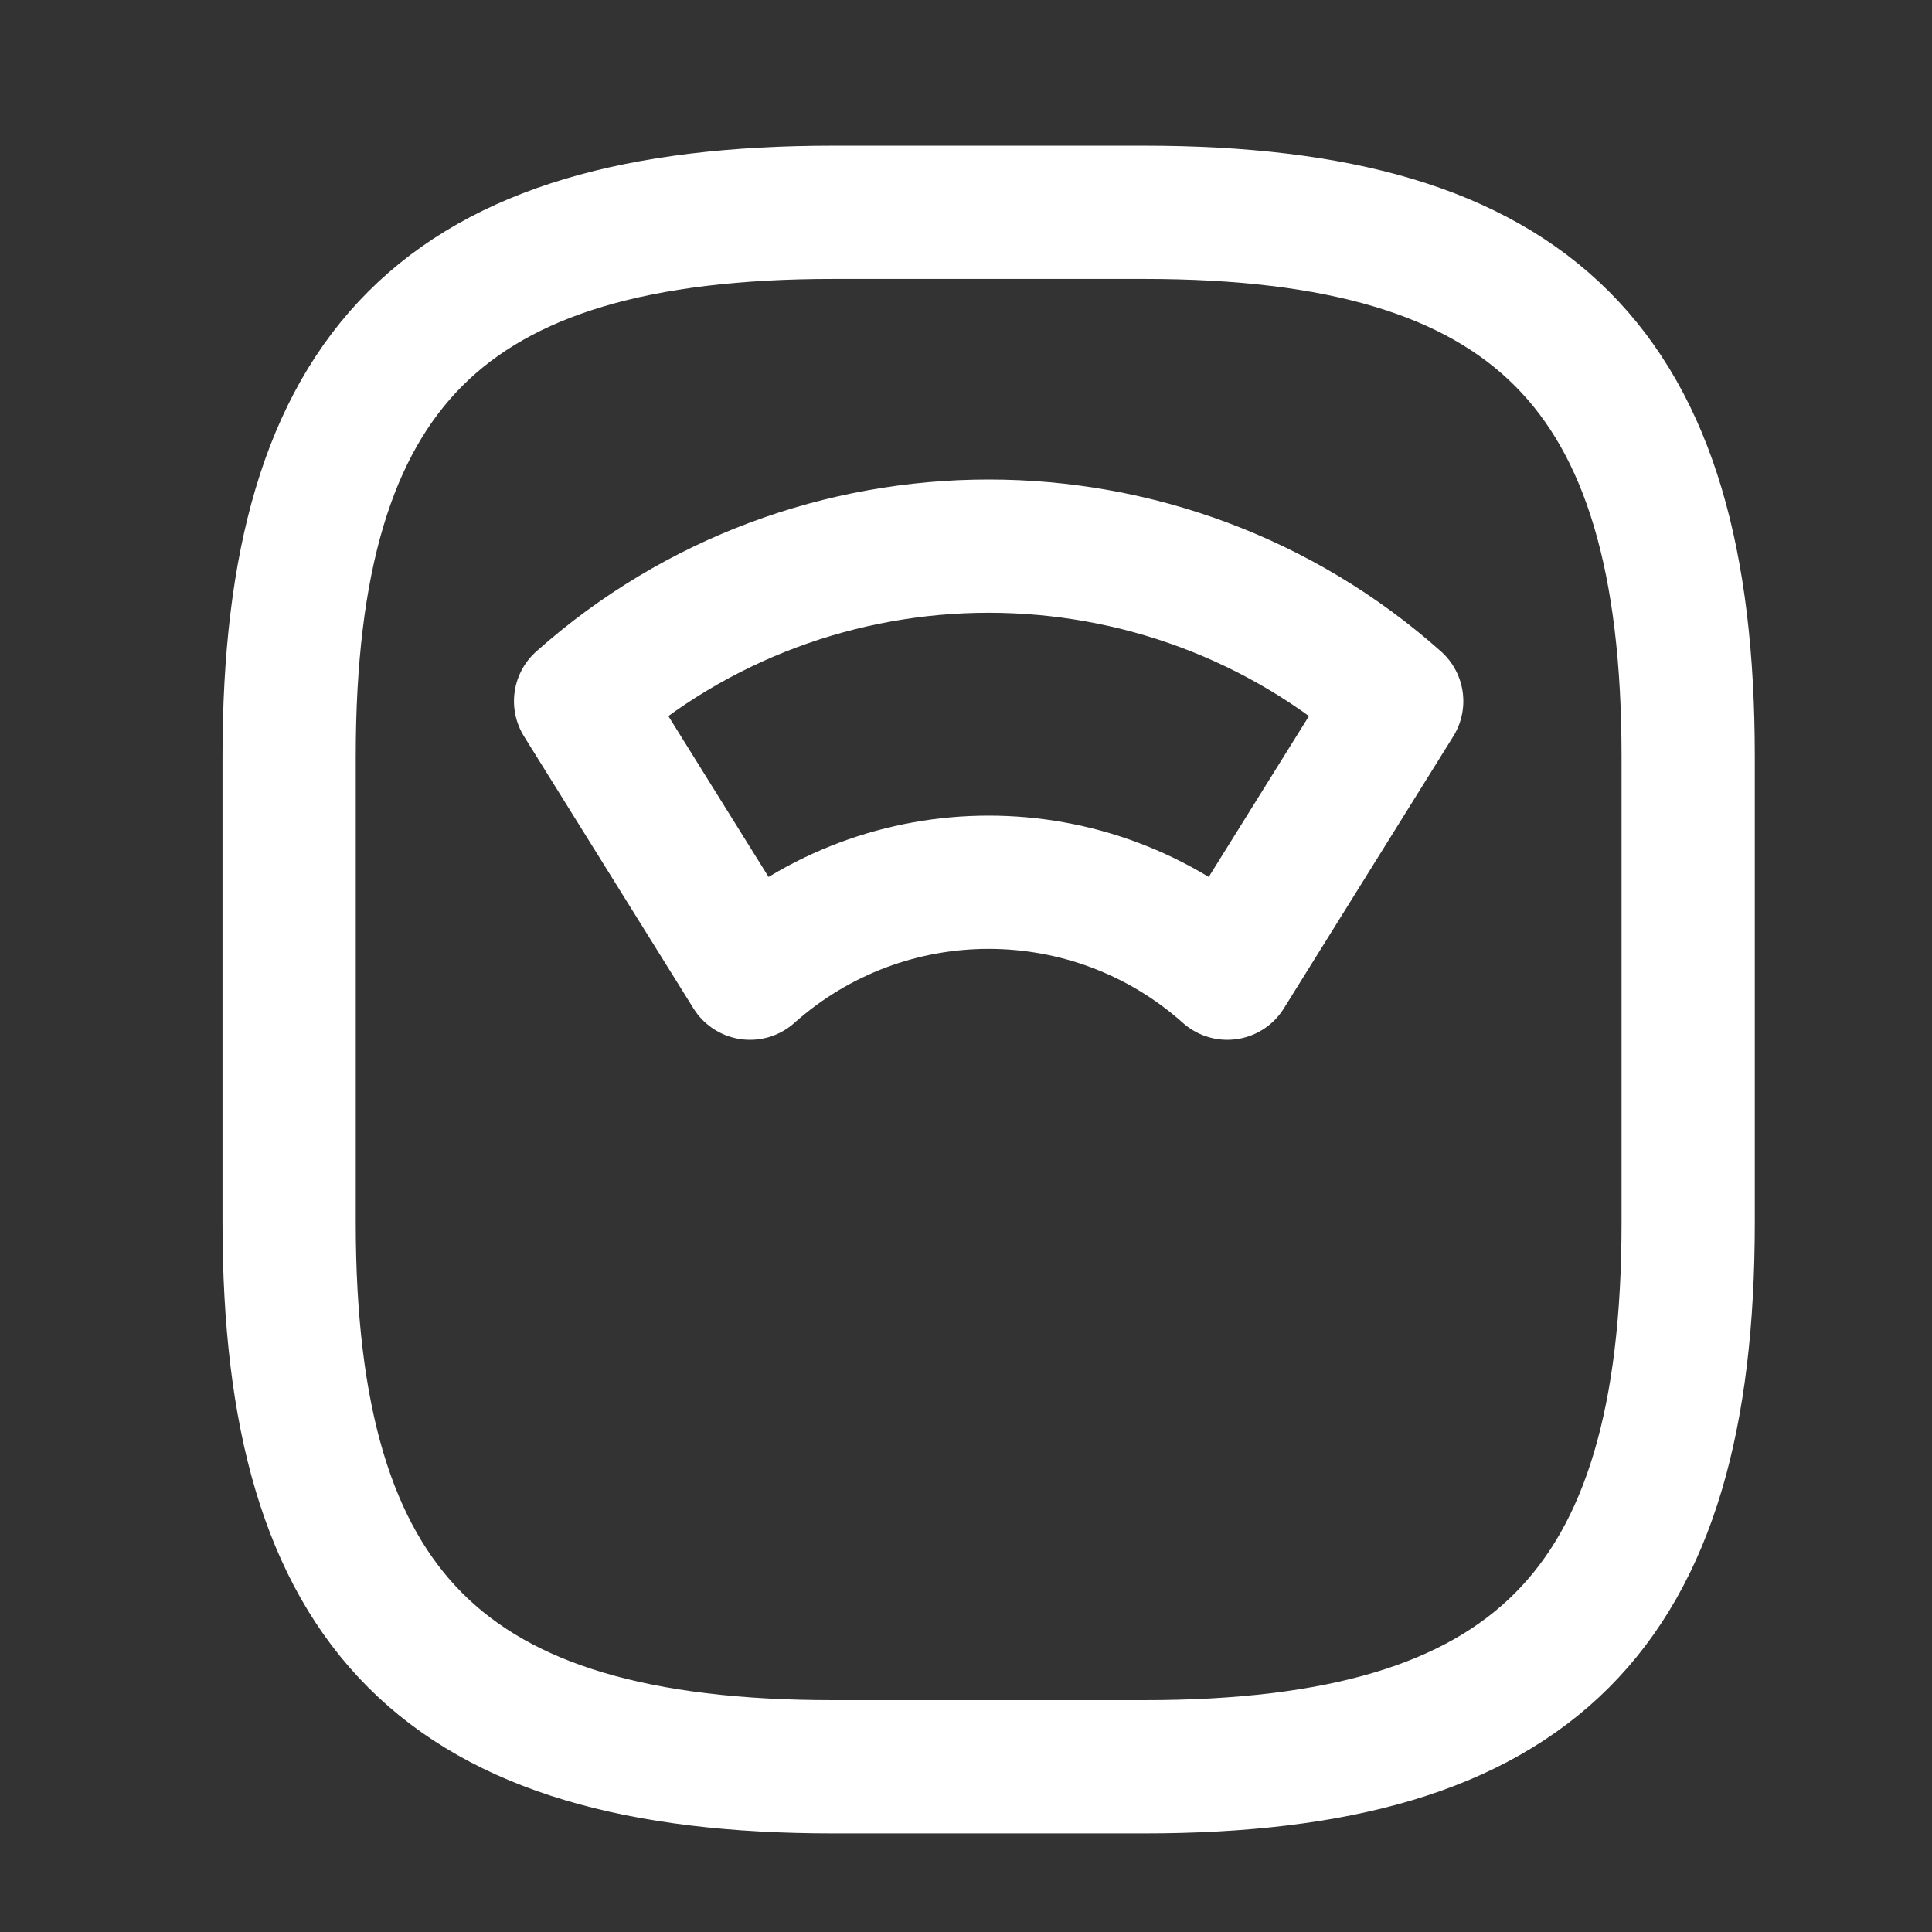 <svg width="29" height="29" viewBox="0 0 29 29" fill="none" xmlns="http://www.w3.org/2000/svg">
<rect x="0" y="0" width="29" height="29" fill="#333333" stroke="none"/>
<path d="M12.507 26.52H17.173C23.006 26.52 25.34 24.186 25.34 18.353V11.353C25.34 5.52 23.006 3.187 17.173 3.187H12.507C6.673 3.187 4.34 5.52 4.34 11.353V18.353C4.34 24.186 6.673 26.52 12.507 26.52Z" stroke="white" stroke-width="2" stroke-linecap="round" stroke-linejoin="round"/>
<path d="M20.965 10.525C17.477 7.422 12.203 7.422 8.715 10.525L11.258 14.608C13.3 12.788 16.38 12.788 18.422 14.608L20.965 10.525Z" stroke="white" stroke-width="2" stroke-linecap="round" stroke-linejoin="round"/>
</svg>
